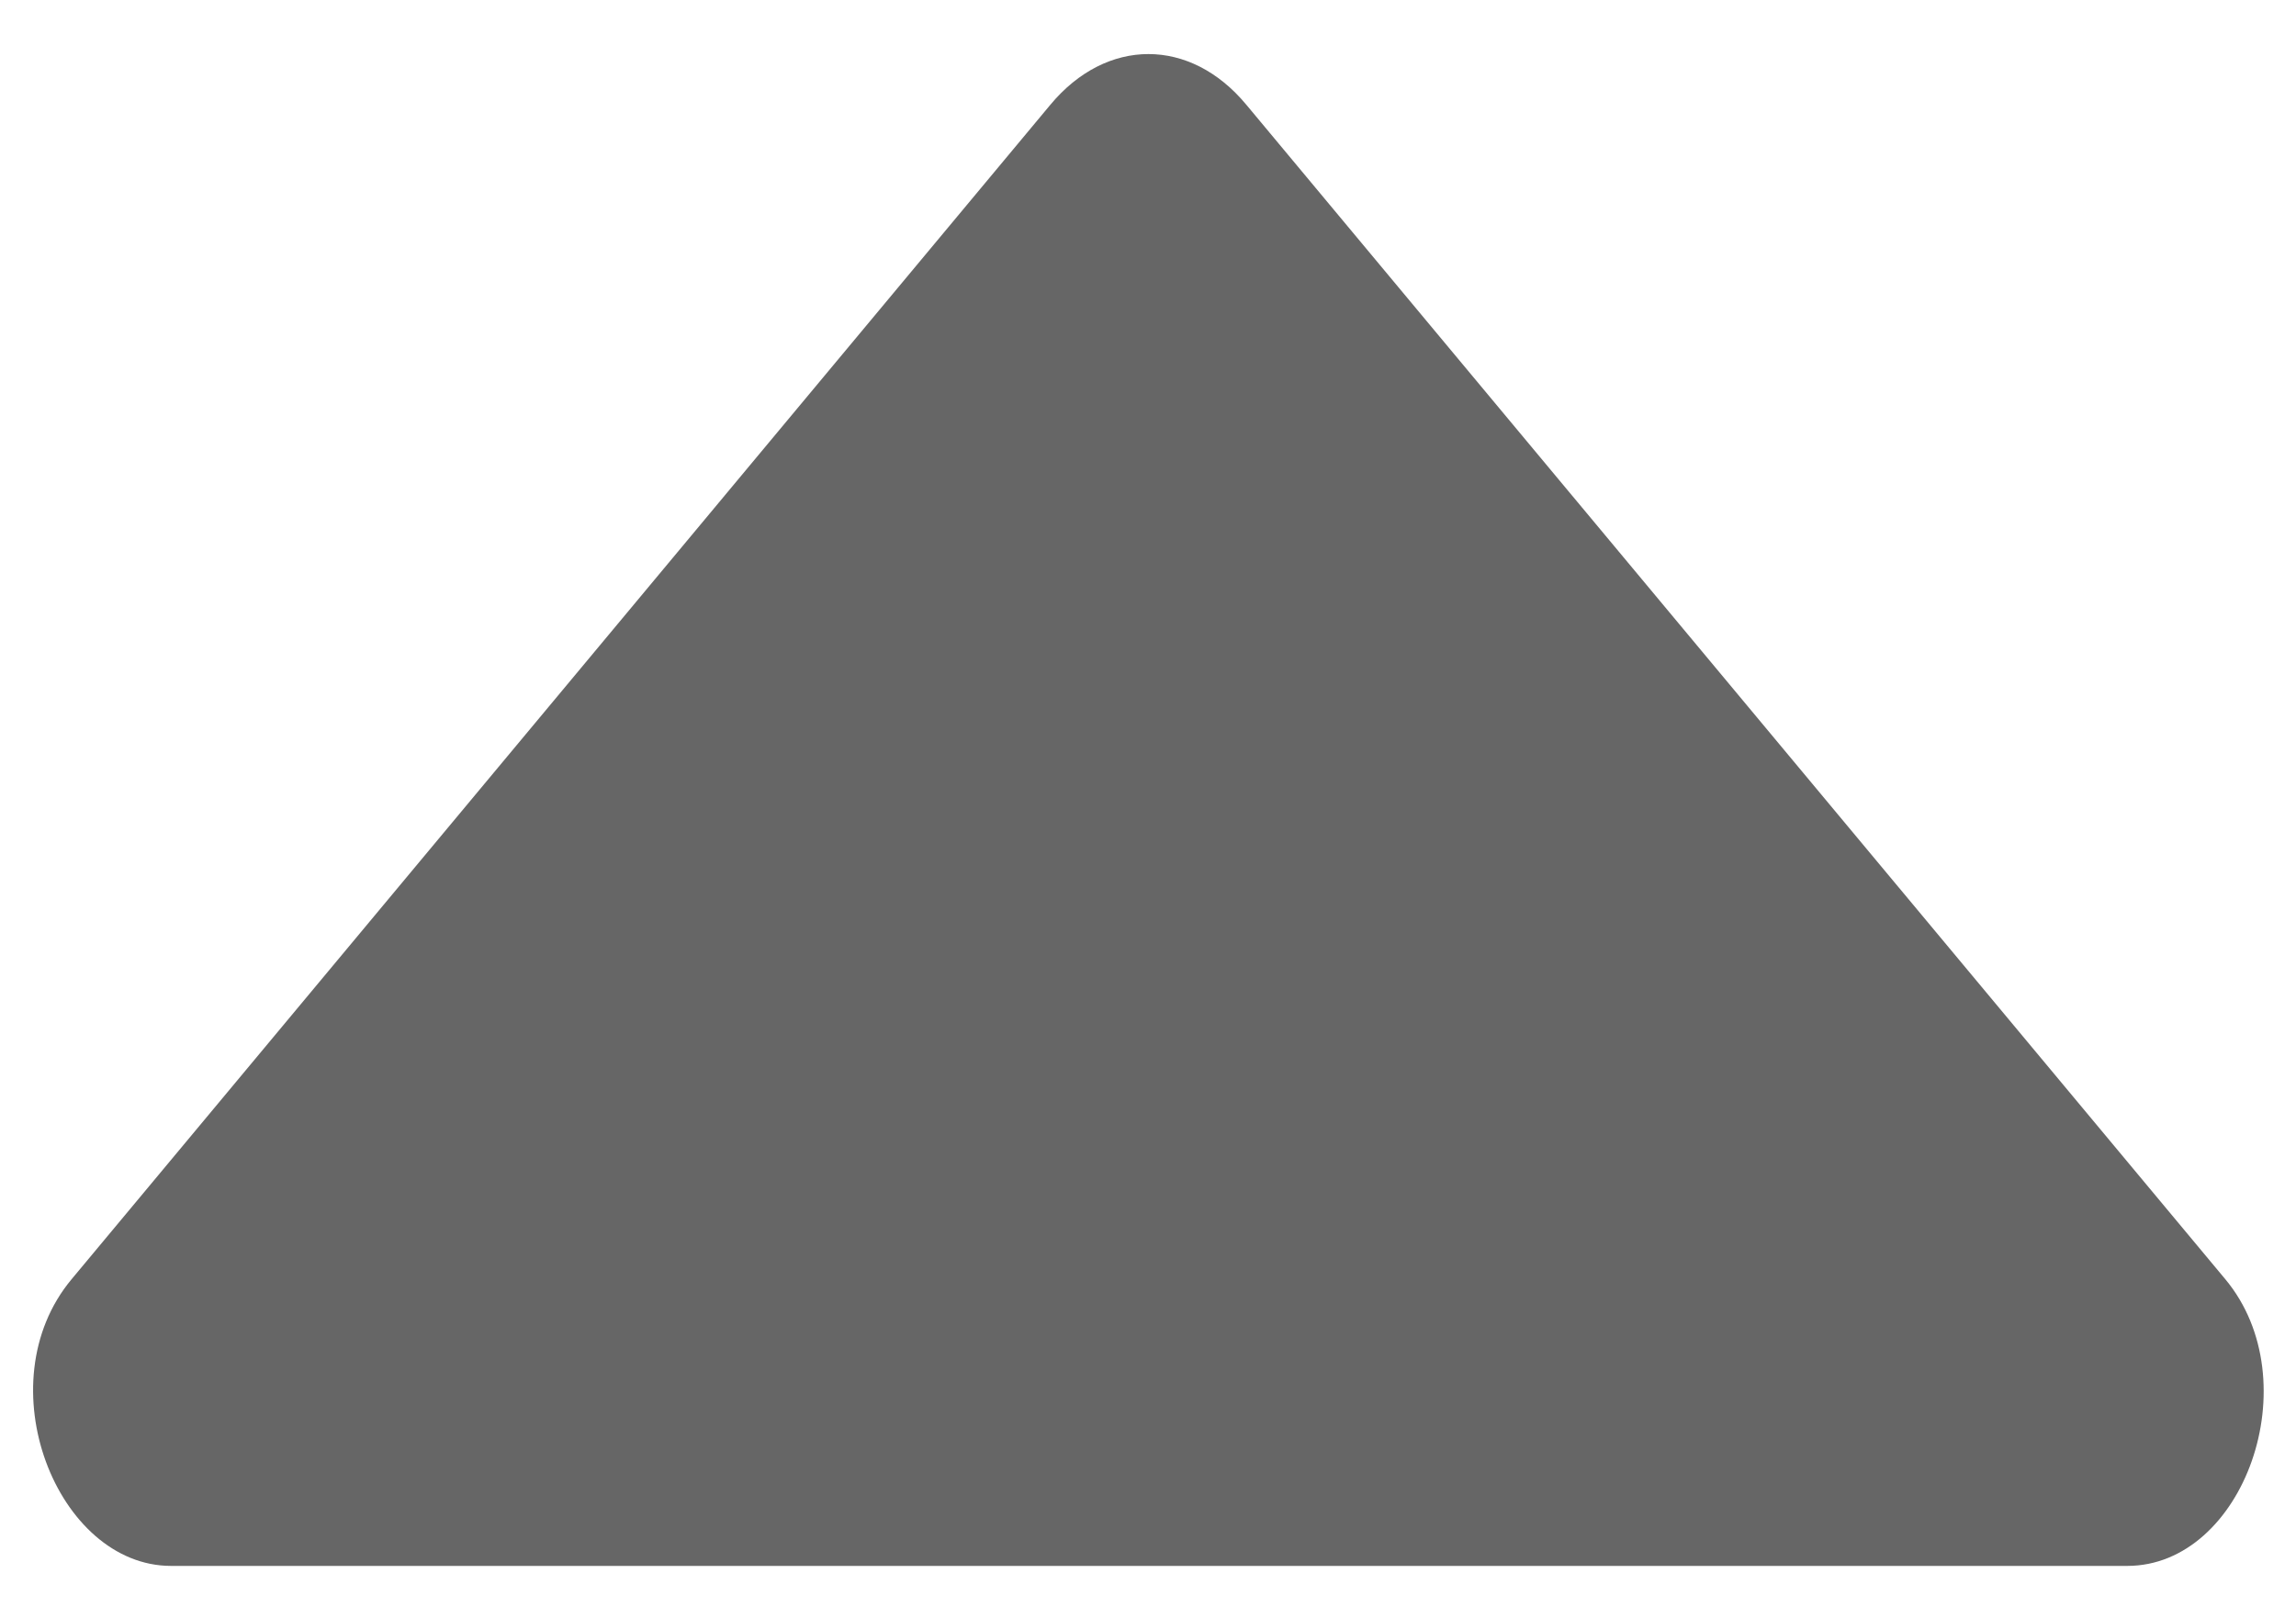 ﻿<?xml version="1.0" encoding="utf-8"?>
<svg version="1.1" xmlns:xlink="http://www.w3.org/1999/xlink" width="10px" height="7px" xmlns="http://www.w3.org/2000/svg">
  <g>
    <path d="M 9.265 6.821  C 9.773 6.821  10.062 6.016  9.692 5.572  L 5.428 0.456  C 5.184 0.162  4.82 0.162  4.575 0.456  L 0.312 5.572  C -0.068 6.027  0.249 6.821  0.745 6.821  L 9.265 6.821  Z " fill-rule="nonzero" fill="#666666" stroke="none" />
  </g>
</svg>